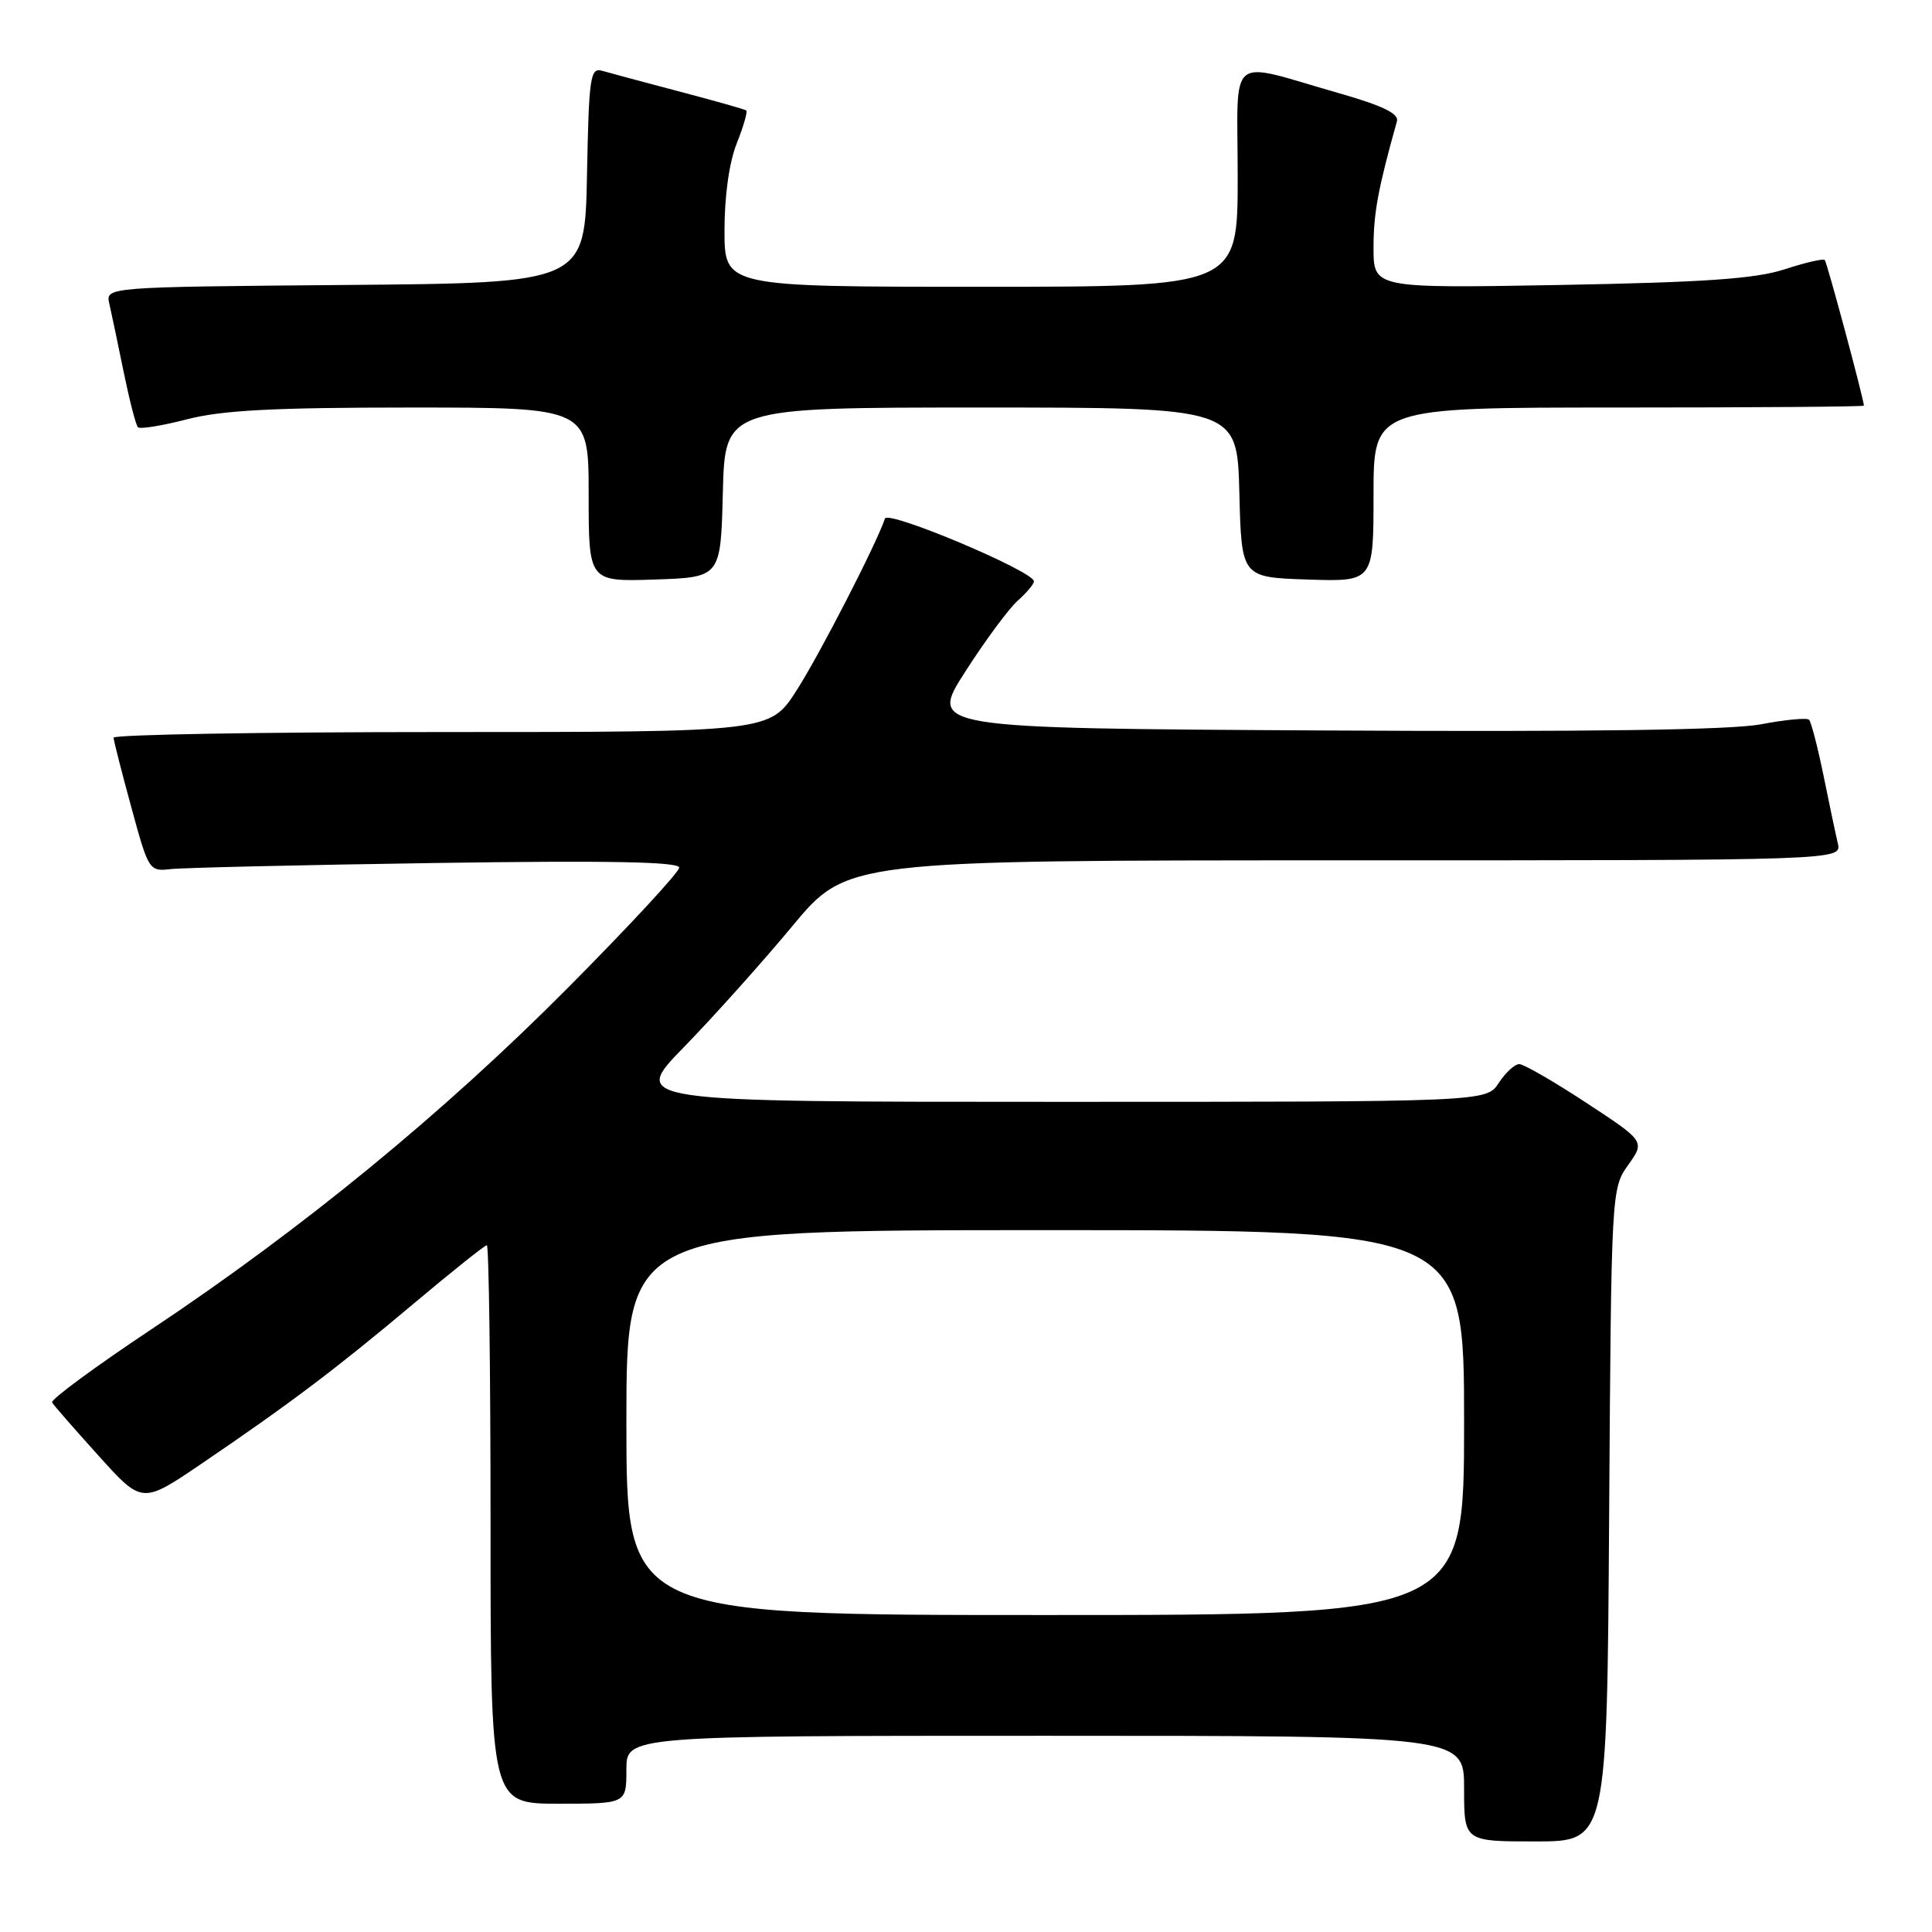 <?xml version="1.0" encoding="UTF-8" standalone="no"?>
<!DOCTYPE svg PUBLIC "-//W3C//DTD SVG 1.1//EN" "http://www.w3.org/Graphics/SVG/1.1/DTD/svg11.dtd" >
<svg xmlns="http://www.w3.org/2000/svg" xmlns:xlink="http://www.w3.org/1999/xlink" version="1.1" viewBox="0 0 256 256">
 <g >
 <path fill="currentColor"
d=" M 213.22 200.75 C 213.50 157.80 213.52 157.48 215.74 154.37 C 217.97 151.23 217.97 151.23 210.18 146.12 C 205.89 143.30 201.90 141.00 201.31 141.00 C 200.71 141.00 199.49 142.12 198.59 143.50 C 196.95 146.00 196.95 146.00 140.25 146.00 C 83.55 146.00 83.55 146.00 90.62 138.75 C 94.51 134.76 100.96 127.56 104.96 122.75 C 112.22 114.00 112.22 114.00 178.13 114.00 C 244.04 114.00 244.04 114.00 243.52 111.75 C 243.23 110.51 242.37 106.44 241.61 102.69 C 240.84 98.95 239.99 95.66 239.71 95.37 C 239.43 95.09 236.56 95.36 233.35 95.97 C 229.38 96.73 210.67 96.99 175.29 96.79 C 123.09 96.50 123.09 96.50 127.90 89.00 C 130.54 84.88 133.67 80.64 134.85 79.60 C 136.03 78.55 137.00 77.39 137.00 77.03 C 137.00 75.71 117.65 67.56 117.26 68.71 C 116.15 72.04 108.63 86.68 105.56 91.47 C 102.02 97.00 102.02 97.00 58.51 97.00 C 34.58 97.00 15.02 97.34 15.05 97.75 C 15.07 98.16 16.13 102.33 17.41 107.00 C 19.68 115.35 19.77 115.49 22.61 115.16 C 24.20 114.98 40.01 114.61 57.75 114.35 C 80.55 114.01 90.00 114.19 90.00 114.96 C 90.00 115.56 83.36 122.72 75.25 130.89 C 58.71 147.53 40.08 162.81 20.00 176.18 C 12.57 181.12 6.68 185.47 6.90 185.83 C 7.11 186.20 9.89 189.38 13.06 192.89 C 18.83 199.29 18.83 199.29 26.67 193.97 C 38.41 186.00 44.54 181.37 54.75 172.79 C 59.85 168.50 64.24 165.00 64.51 165.00 C 64.78 165.00 65.00 181.65 65.00 202.00 C 65.00 239.00 65.00 239.00 74.00 239.00 C 83.00 239.00 83.00 239.00 83.00 234.50 C 83.00 230.00 83.00 230.00 138.50 230.00 C 194.00 230.00 194.00 230.00 194.00 237.00 C 194.00 244.00 194.00 244.00 203.47 244.00 C 212.94 244.00 212.94 244.00 213.22 200.75 Z  M 95.78 65.25 C 96.07 54.00 96.07 54.00 130.00 54.00 C 163.93 54.00 163.93 54.00 164.22 65.25 C 164.50 76.50 164.50 76.50 173.25 76.79 C 182.00 77.08 182.00 77.08 182.00 65.54 C 182.00 54.00 182.00 54.00 214.50 54.00 C 232.38 54.00 246.99 53.89 246.98 53.75 C 246.89 52.61 242.08 34.75 241.79 34.45 C 241.58 34.24 239.18 34.80 236.45 35.69 C 232.62 36.94 225.90 37.41 206.75 37.76 C 182.00 38.20 182.00 38.20 182.00 32.82 C 182.00 28.22 182.60 25.00 185.10 16.08 C 185.39 15.06 183.25 14.02 177.50 12.37 C 162.36 8.05 164.00 6.71 164.00 23.42 C 164.00 38.00 164.00 38.00 130.00 38.00 C 96.00 38.00 96.00 38.00 96.00 30.52 C 96.00 25.95 96.63 21.46 97.63 18.98 C 98.52 16.74 99.08 14.79 98.88 14.63 C 98.67 14.48 94.67 13.35 90.00 12.12 C 85.33 10.89 80.73 9.66 79.78 9.38 C 78.21 8.93 78.03 10.20 77.78 23.19 C 77.50 37.50 77.50 37.50 45.73 37.76 C 13.97 38.03 13.97 38.03 14.49 40.26 C 14.77 41.49 15.63 45.56 16.39 49.31 C 17.16 53.05 18.00 56.34 18.28 56.61 C 18.55 56.89 21.48 56.41 24.78 55.56 C 29.39 54.36 36.27 54.00 54.39 54.00 C 78.00 54.00 78.00 54.00 78.00 65.54 C 78.00 77.08 78.00 77.08 86.75 76.79 C 95.50 76.50 95.50 76.50 95.78 65.25 Z  M 83.00 188.50 C 83.00 163.00 83.00 163.00 138.50 163.00 C 194.00 163.00 194.00 163.00 194.00 188.50 C 194.00 214.00 194.00 214.00 138.50 214.00 C 83.00 214.00 83.00 214.00 83.00 188.50 Z "/>
</g>
</svg>